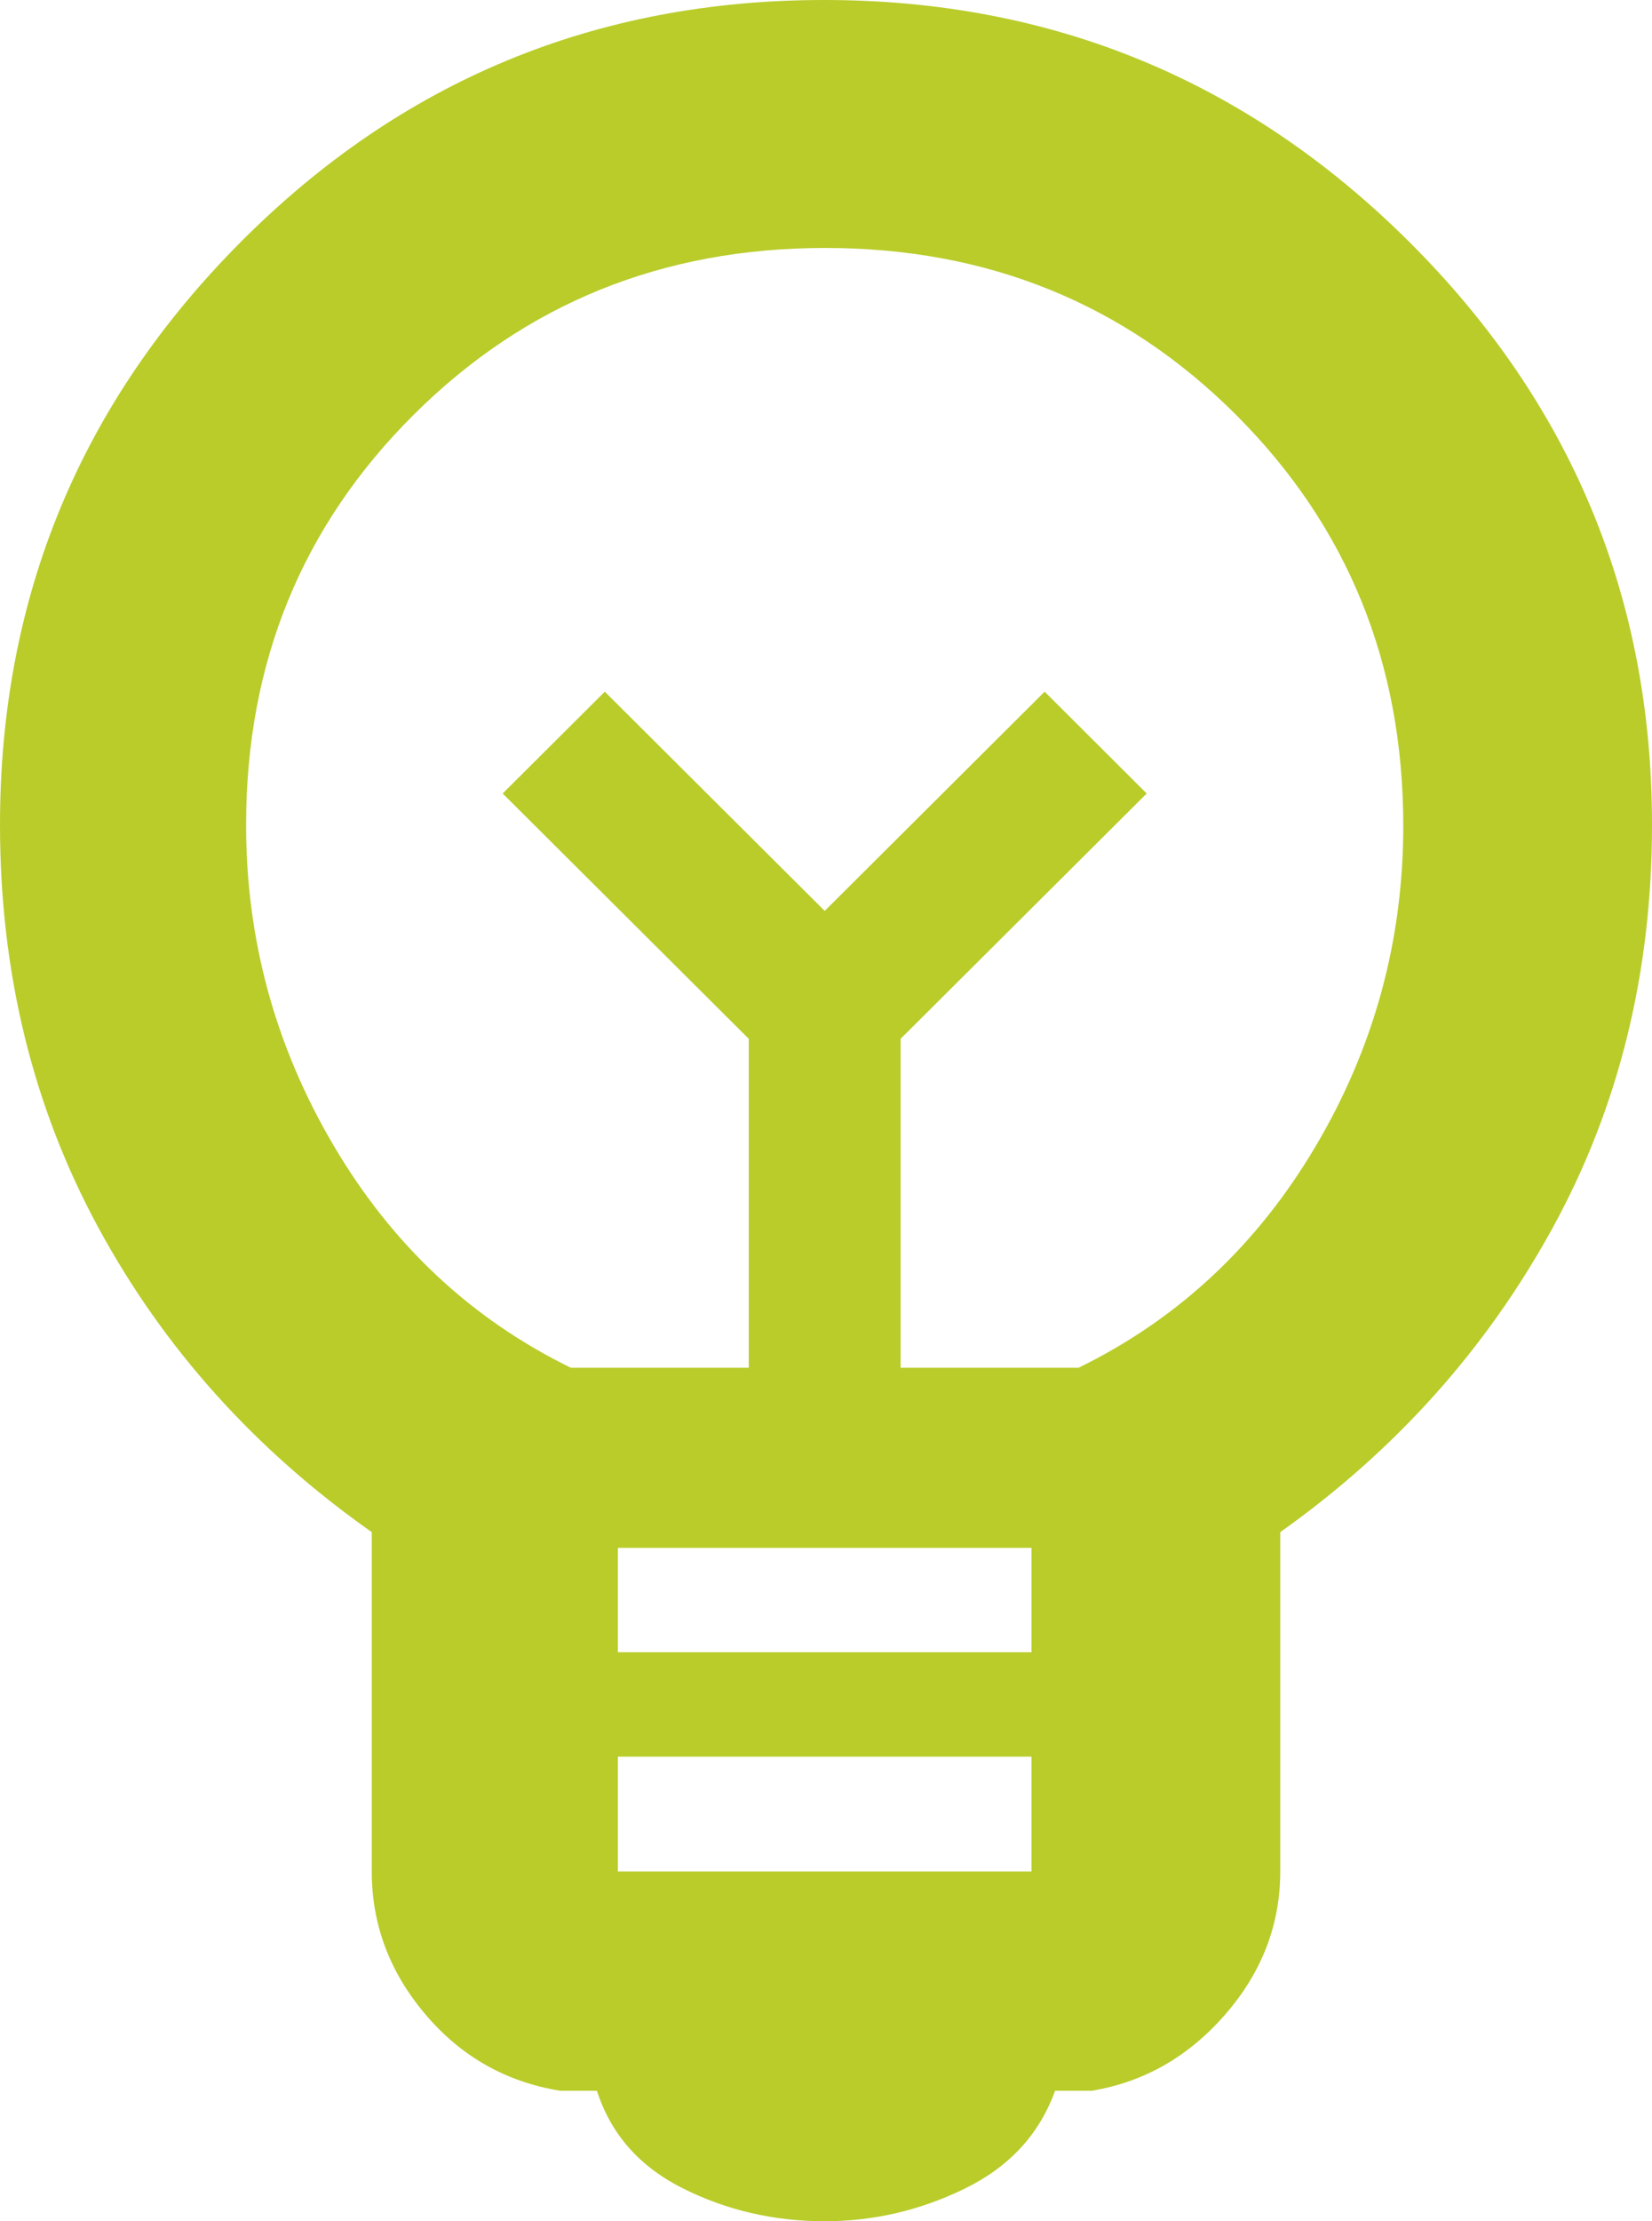 <svg width="32" height="43" viewBox="0 0 32 43" fill="none" xmlns="http://www.w3.org/2000/svg">
<path id="Vector" d="M15.975 43C14.994 43 14.081 42.789 13.236 42.368C12.391 41.947 11.833 41.316 11.563 40.474H10.853C9.805 40.305 8.934 39.813 8.241 38.996C7.548 38.18 7.201 37.257 7.201 36.229V29.66C4.936 28.065 3.17 26.098 1.902 23.759C0.634 21.419 0 18.822 0 15.967C0 11.566 1.555 7.804 4.666 4.682C7.776 1.561 11.542 0 15.963 0C20.383 0 24.162 1.561 27.297 4.682C30.432 7.804 32 11.566 32 15.967C32 18.83 31.358 21.433 30.073 23.774C28.788 26.115 27.03 28.077 24.799 29.66V36.229C24.799 37.257 24.444 38.18 23.734 38.996C23.024 39.813 22.162 40.305 21.147 40.474H20.437C20.133 41.316 19.55 41.947 18.688 42.368C17.826 42.789 16.921 43 15.975 43ZM11.968 36.229H19.981V34.006H11.968V36.229ZM11.968 31.985H19.981V29.964H11.968V31.985ZM11.056 26.477H14.504V20.11L9.737 15.361L11.715 13.39L15.975 17.634L20.235 13.39L22.212 15.361L17.445 20.11V26.477H20.894C22.821 25.534 24.351 24.106 25.483 22.192C26.616 20.279 27.182 18.21 27.182 15.987C27.182 12.841 26.103 10.19 23.946 8.034C21.788 5.878 19.134 4.8 15.984 4.8C12.834 4.8 10.176 5.876 8.013 8.029C5.849 10.181 4.767 12.829 4.767 15.971C4.767 18.192 5.333 20.262 6.466 22.182C7.599 24.102 9.128 25.534 11.056 26.477Z" fill="#B9CC2A"/>
</svg>

